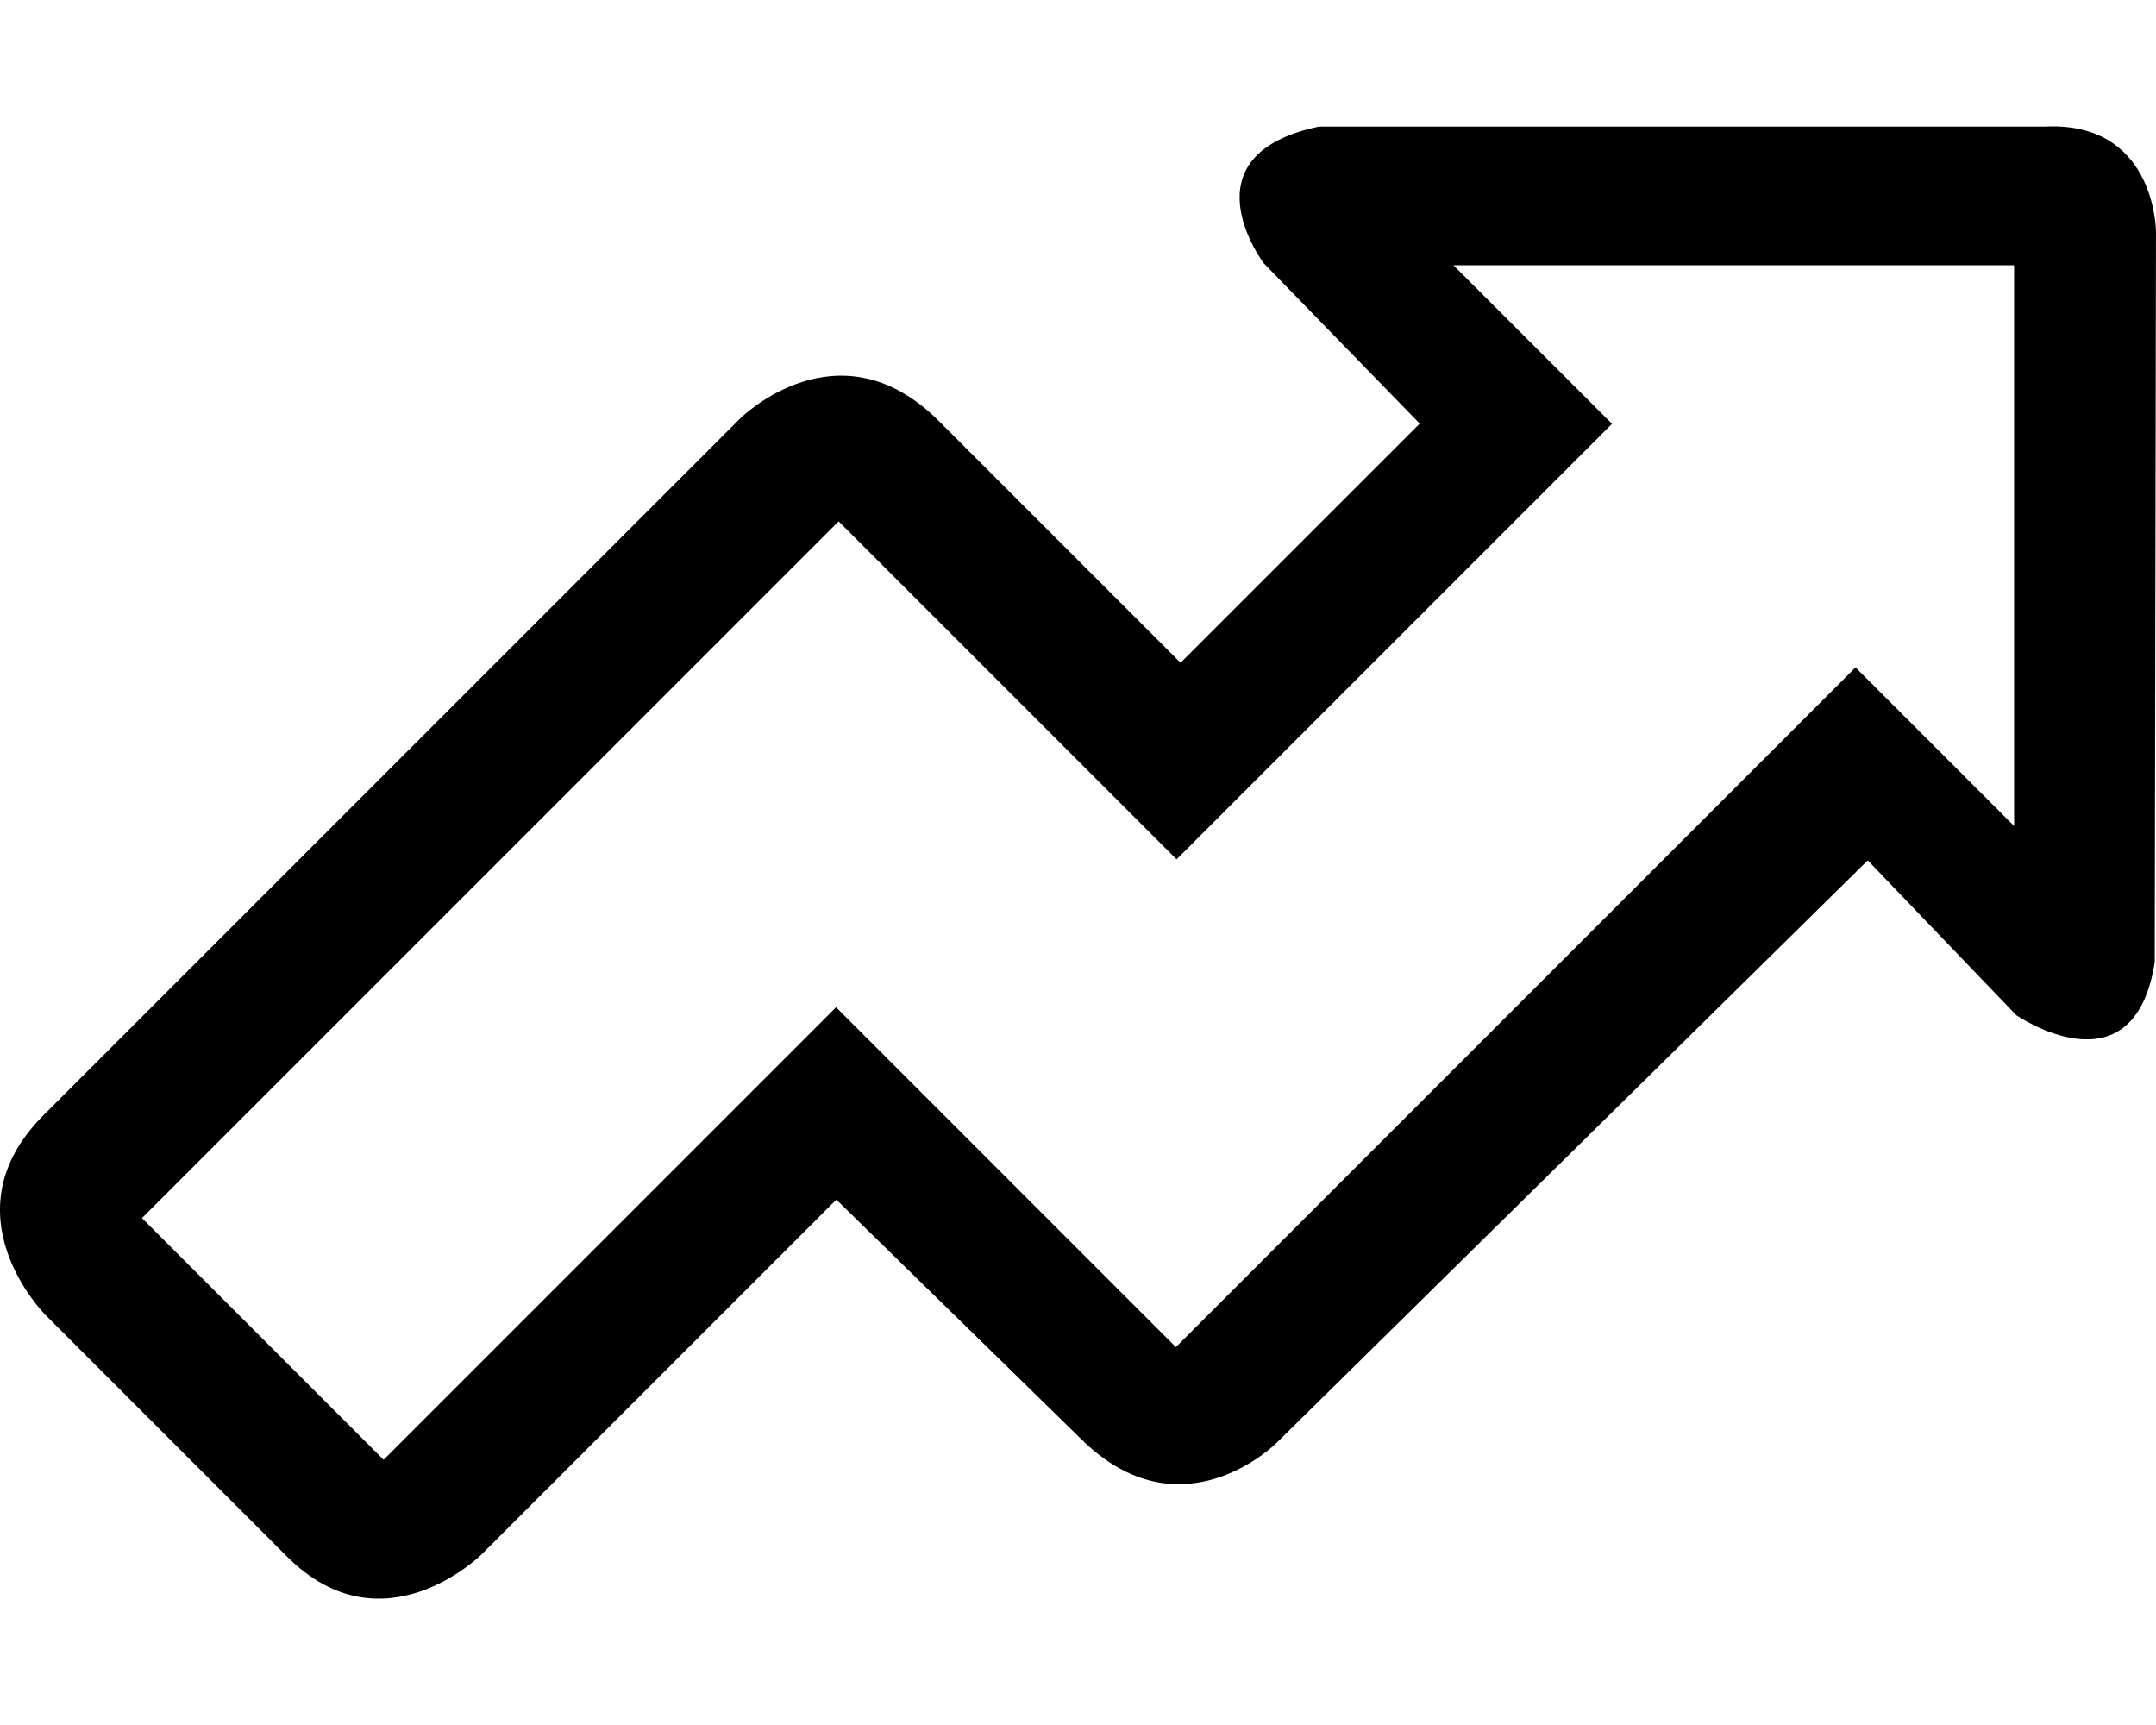 <svg version="1.1" viewBox="0 0 640 512" xml:space="preserve" xmlns="http://www.w3.org/2000/svg"><path d="m610.12 37.514c-0.964-0.02-1.961-7.1e-4 -2.988 0.046h-215.58c-40.617 8.486-16.44 40.543-16.44 40.543l46.33 47.63-70.991 70.985-71.733-71.733c-29.889-29.889-59.031-0.749-59.031-0.749l-206.8 206.8c-29.328 29.328 0.558 59.215 0.558 59.215l71.733 71.74c28.582 28.582 57.908-0.749 57.908-0.749l105.18-105.18 72.39 70.8c29.843 29.843 58.19 1.497 58.19 1.497l175.59-172.99 44.089 45.955s34.873 23.975 41.095-15.697l0.374-216.87s1e-3 -30.691-29.89-31.25zm-178.68 41.213h166.44v166.44l-47.078-47.078-201.75 201.75-100.87-100.87-134.31 134.31-71.733-71.733 206.8-206.8 100.32 100.32 129.27-129.27z" style="paint-order:normal;stroke-width:12.71"/></svg>
